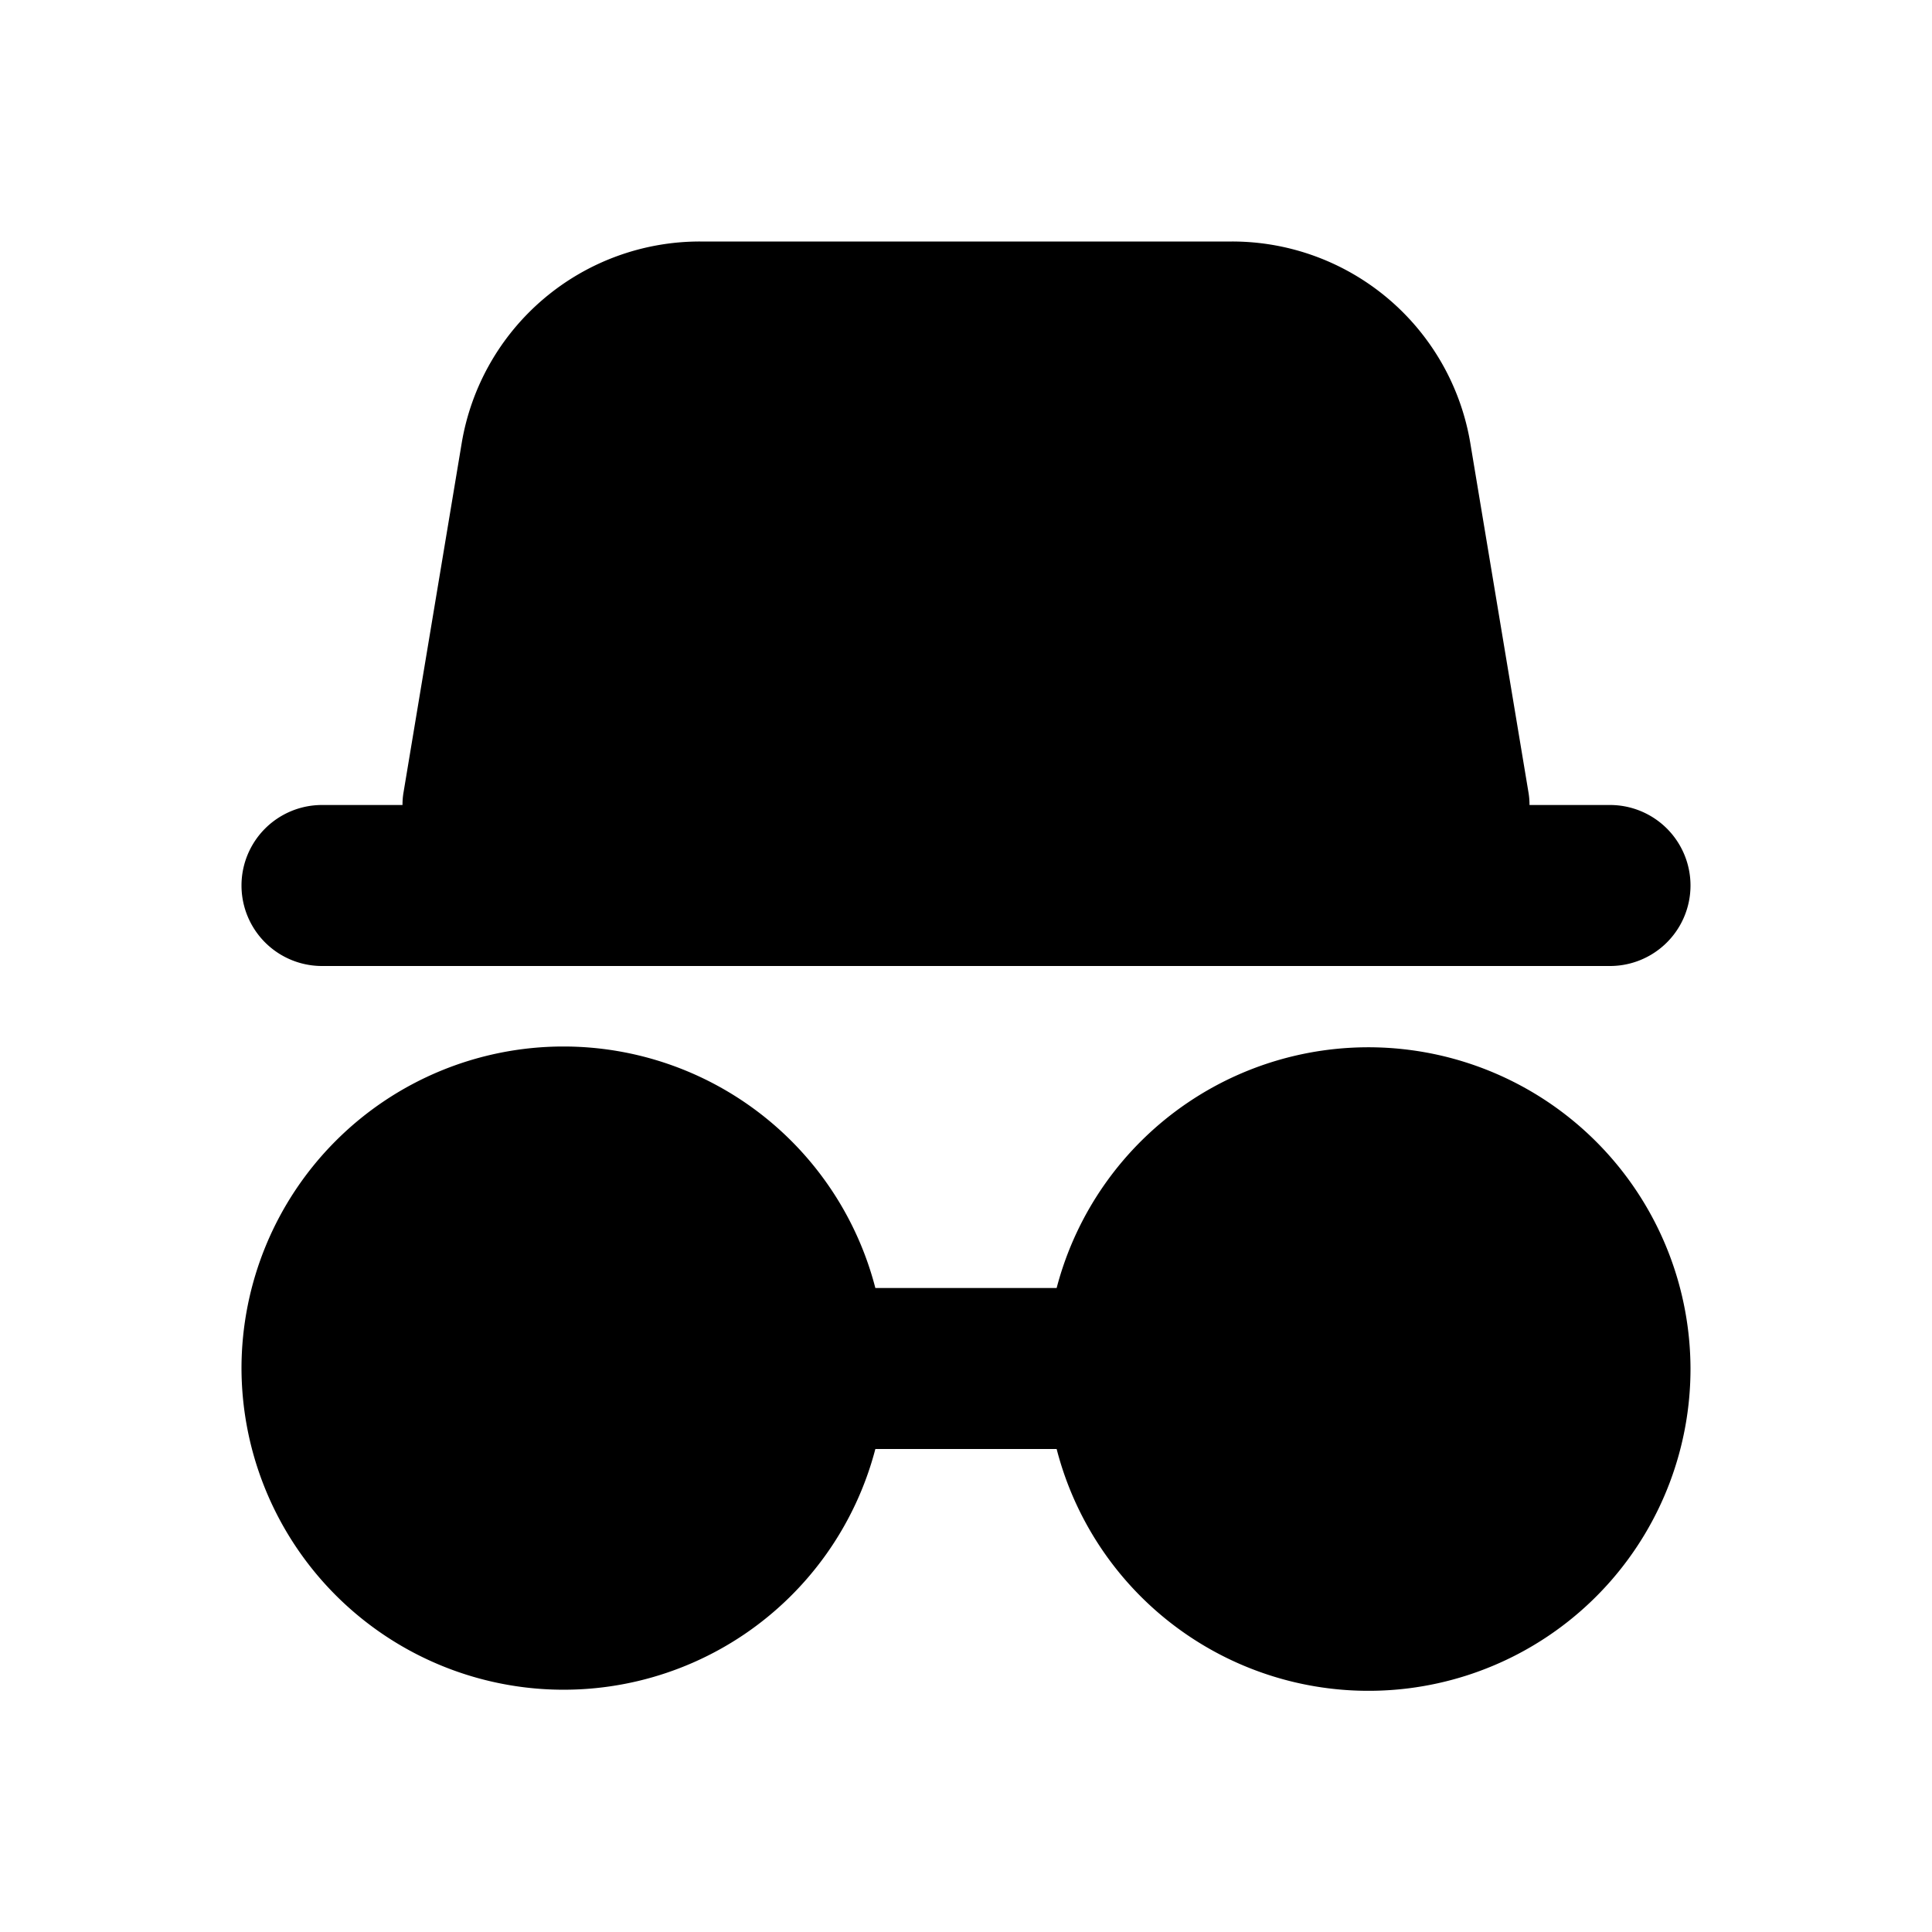 <svg xmlns="http://www.w3.org/2000/svg" width="1em" height="1em" viewBox="0 0 24 24"><g fill="none" fill-rule="evenodd"><path d="M24 0v24H0V0zM12.594 23.258l-.012.002l-.071.035l-.02.004l-.014-.004l-.071-.036c-.01-.003-.019 0-.024.006l-.004.01l-.017.428l.005.02l.01.013l.104.074l.015.004l.012-.004l.104-.074l.012-.016l.004-.017l-.017-.427c-.002-.01-.009-.017-.016-.018m.264-.113l-.014.002l-.184.093l-.01.01l-.003.011l.018.43l.005.012l.008.008l.201.092c.012.004.023 0 .029-.008l.004-.014l-.034-.614c-.003-.012-.01-.02-.02-.022m-.715.002a.023.023 0 0 0-.027.006l-.006.014l-.034.614c0 .012.007.02.017.024l.015-.002l.201-.093l.01-.008l.003-.011l.018-.43l-.003-.012l-.01-.01z"/><path fill="currentColor" d="M5.014 9.836A.908.908 0 0 0 5 10H4a1 1 0 1 0 0 2h16a1 1 0 1 0 0-2h-1a.908.908 0 0 0-.014-.164l-.721-4.33A3 3 0 0 0 15.305 3h-6.61a3 3 0 0 0-2.96 2.507zM7 13a4.002 4.002 0 0 1 3.874 3h2.252A4.002 4.002 0 0 1 21 17a4 4 0 0 1-7.874 1h-2.252A4.002 4.002 0 0 1 3 17a4 4 0 0 1 4-4"/></g></svg>